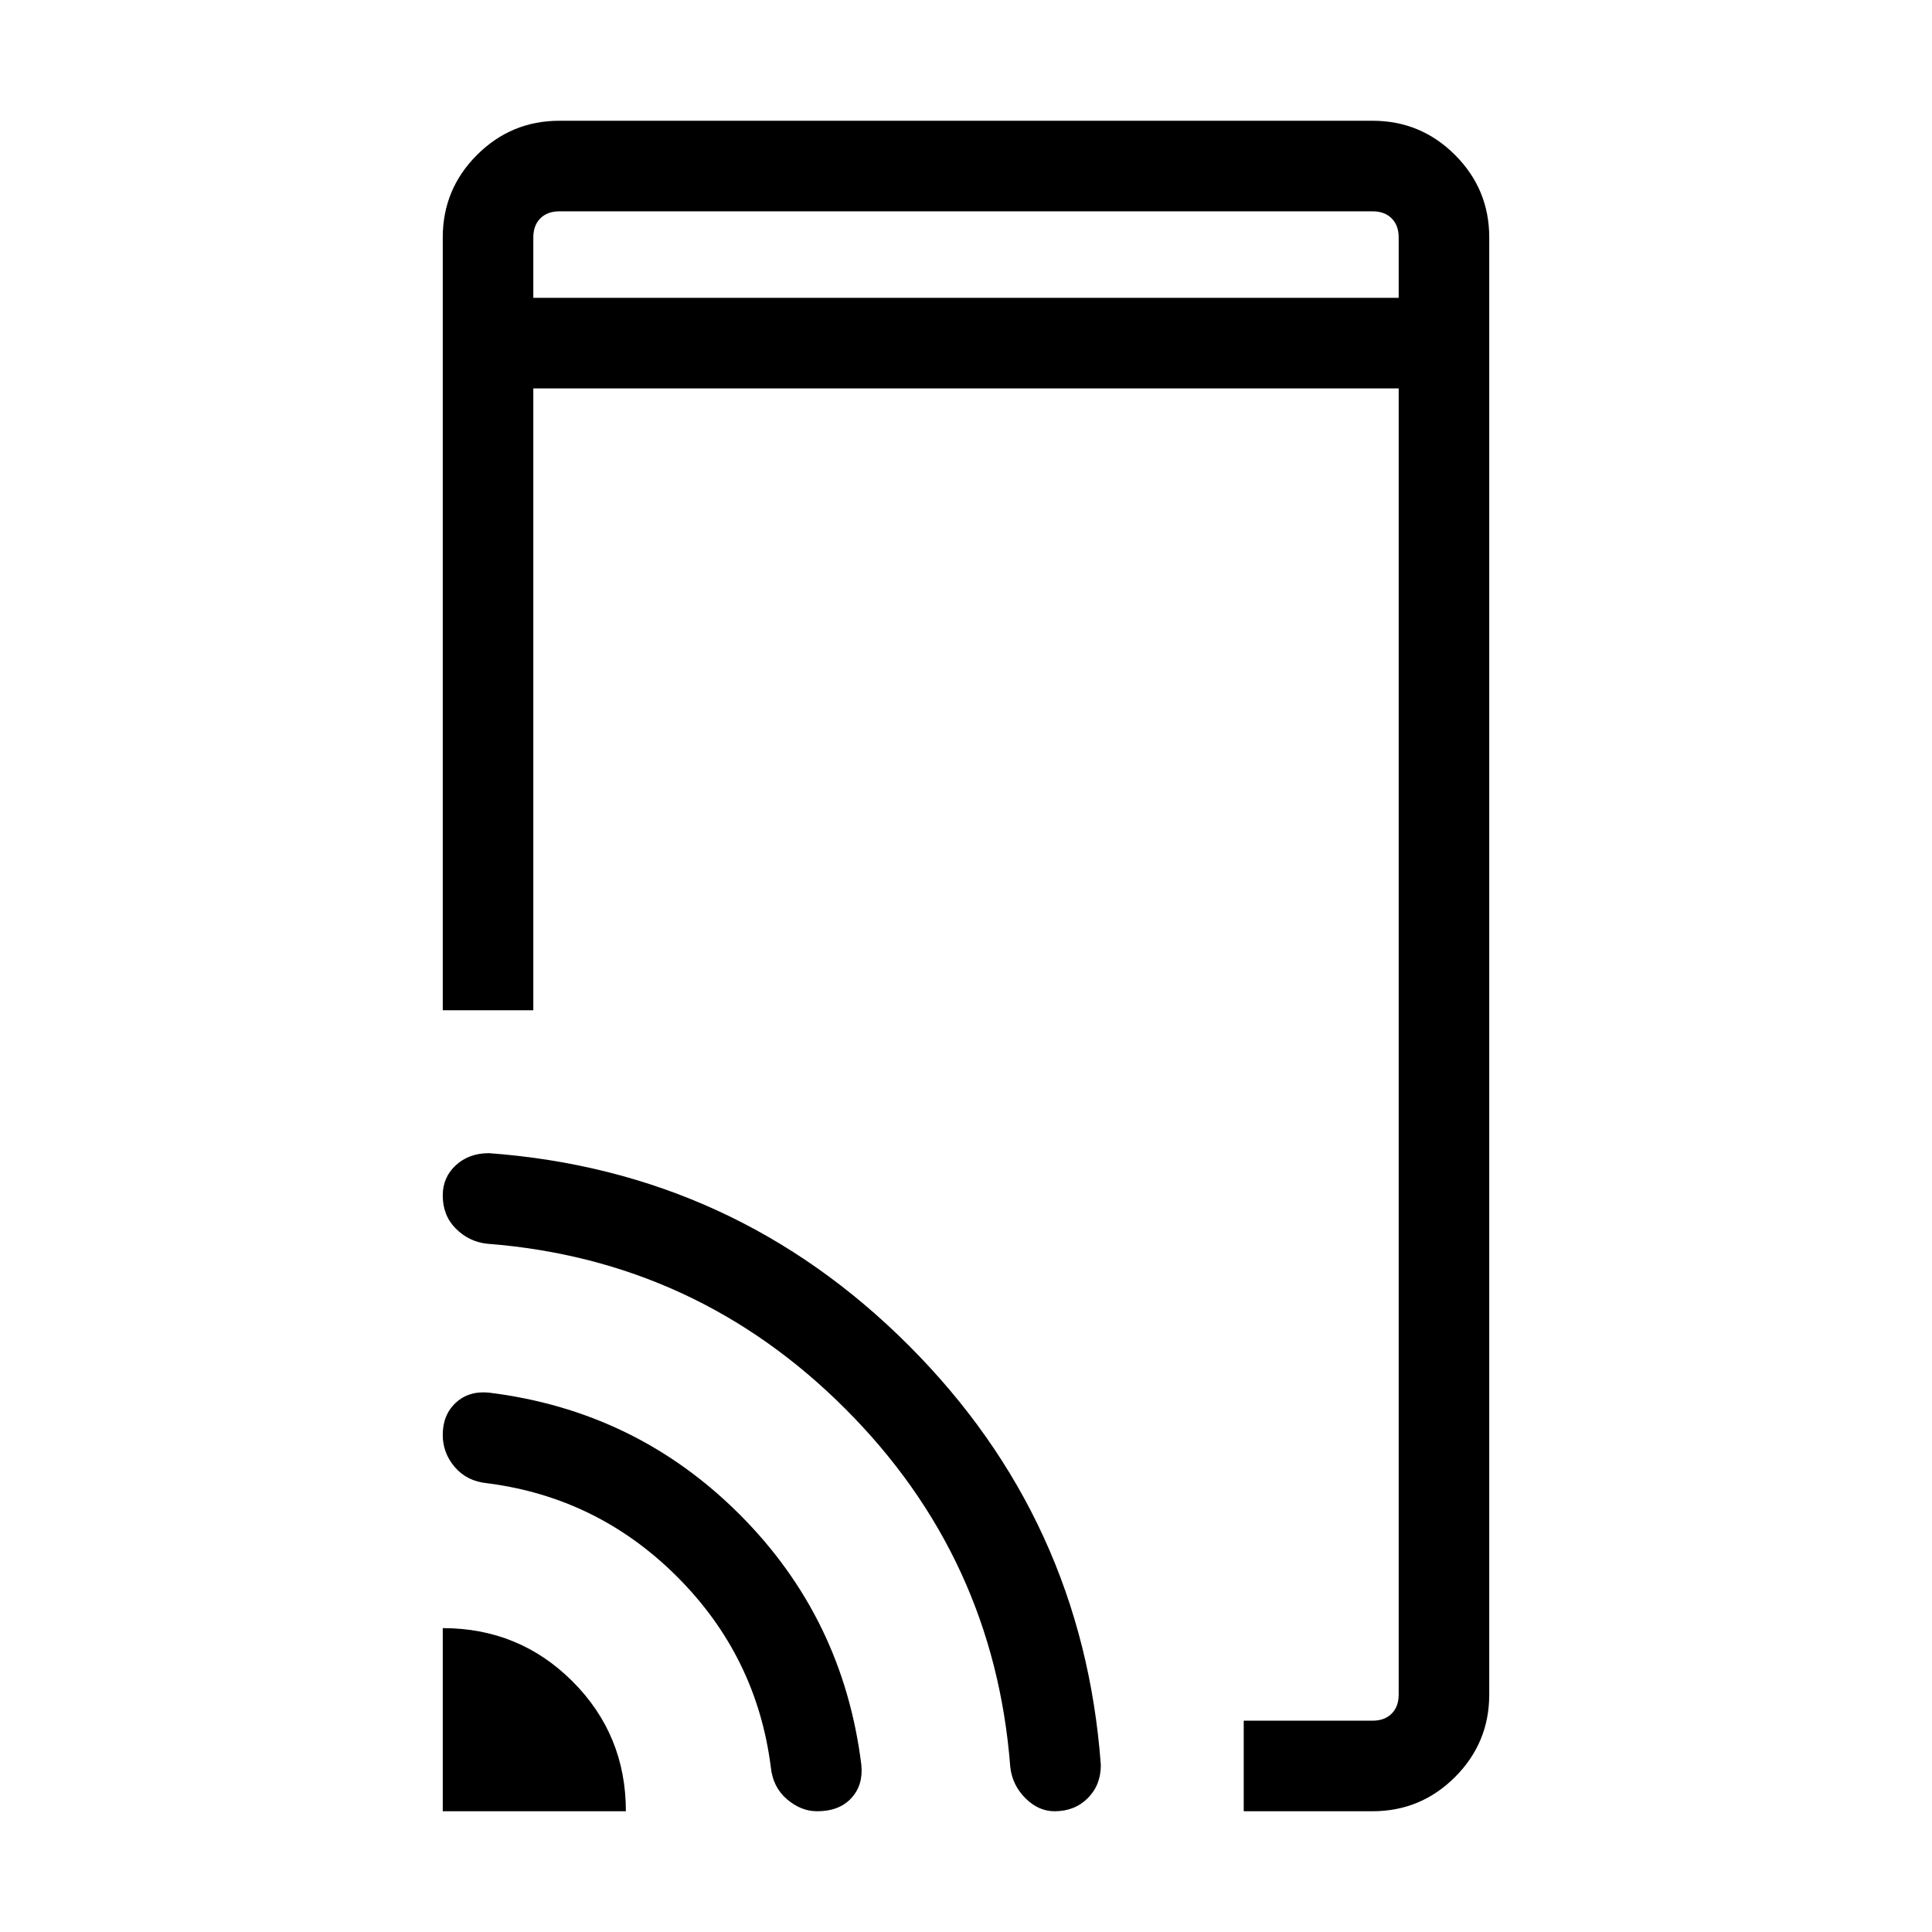<svg xmlns="http://www.w3.org/2000/svg" width="48" height="48" viewBox="0 0 48 48"><path d="M13.25 7.4h21.5V5.9q0-.3-.175-.475T34.1 5.25H13.9q-.3 0-.475.175t-.175.475ZM30.9 45v-2.25h3.2q.3 0 .475-.175t.175-.475V9.65h-21.5V25.1H11V5.9q0-1.2.85-2.05Q12.7 3 13.9 3h20.2q1.2 0 2.05.85.85.85.85 2.05v36.2q0 1.2-.85 2.05-.85.85-2.05.85ZM11 45v-4.55q1.9 0 3.225 1.325Q15.55 43.1 15.55 45Zm9.3 0q-.4 0-.75-.3t-.4-.8q-.35-2.75-2.325-4.725Q14.85 37.2 12.1 36.85q-.5-.05-.8-.4-.3-.35-.3-.8 0-.5.325-.8.325-.3.825-.25 3.65.45 6.225 3.025Q20.95 40.2 21.4 43.85q.05.5-.25.825-.3.325-.85.325Zm5.9 0q-.4 0-.725-.325-.325-.325-.375-.775-.4-5.2-4.1-8.9-3.7-3.7-8.9-4.1-.45-.05-.775-.375T11 29.7q0-.45.325-.75t.825-.3q6.1.45 10.425 4.775Q26.9 37.75 27.35 43.85q0 .5-.325.825Q26.7 45 26.2 45ZM13.25 5.25V7.4 5.25Z"/></svg>